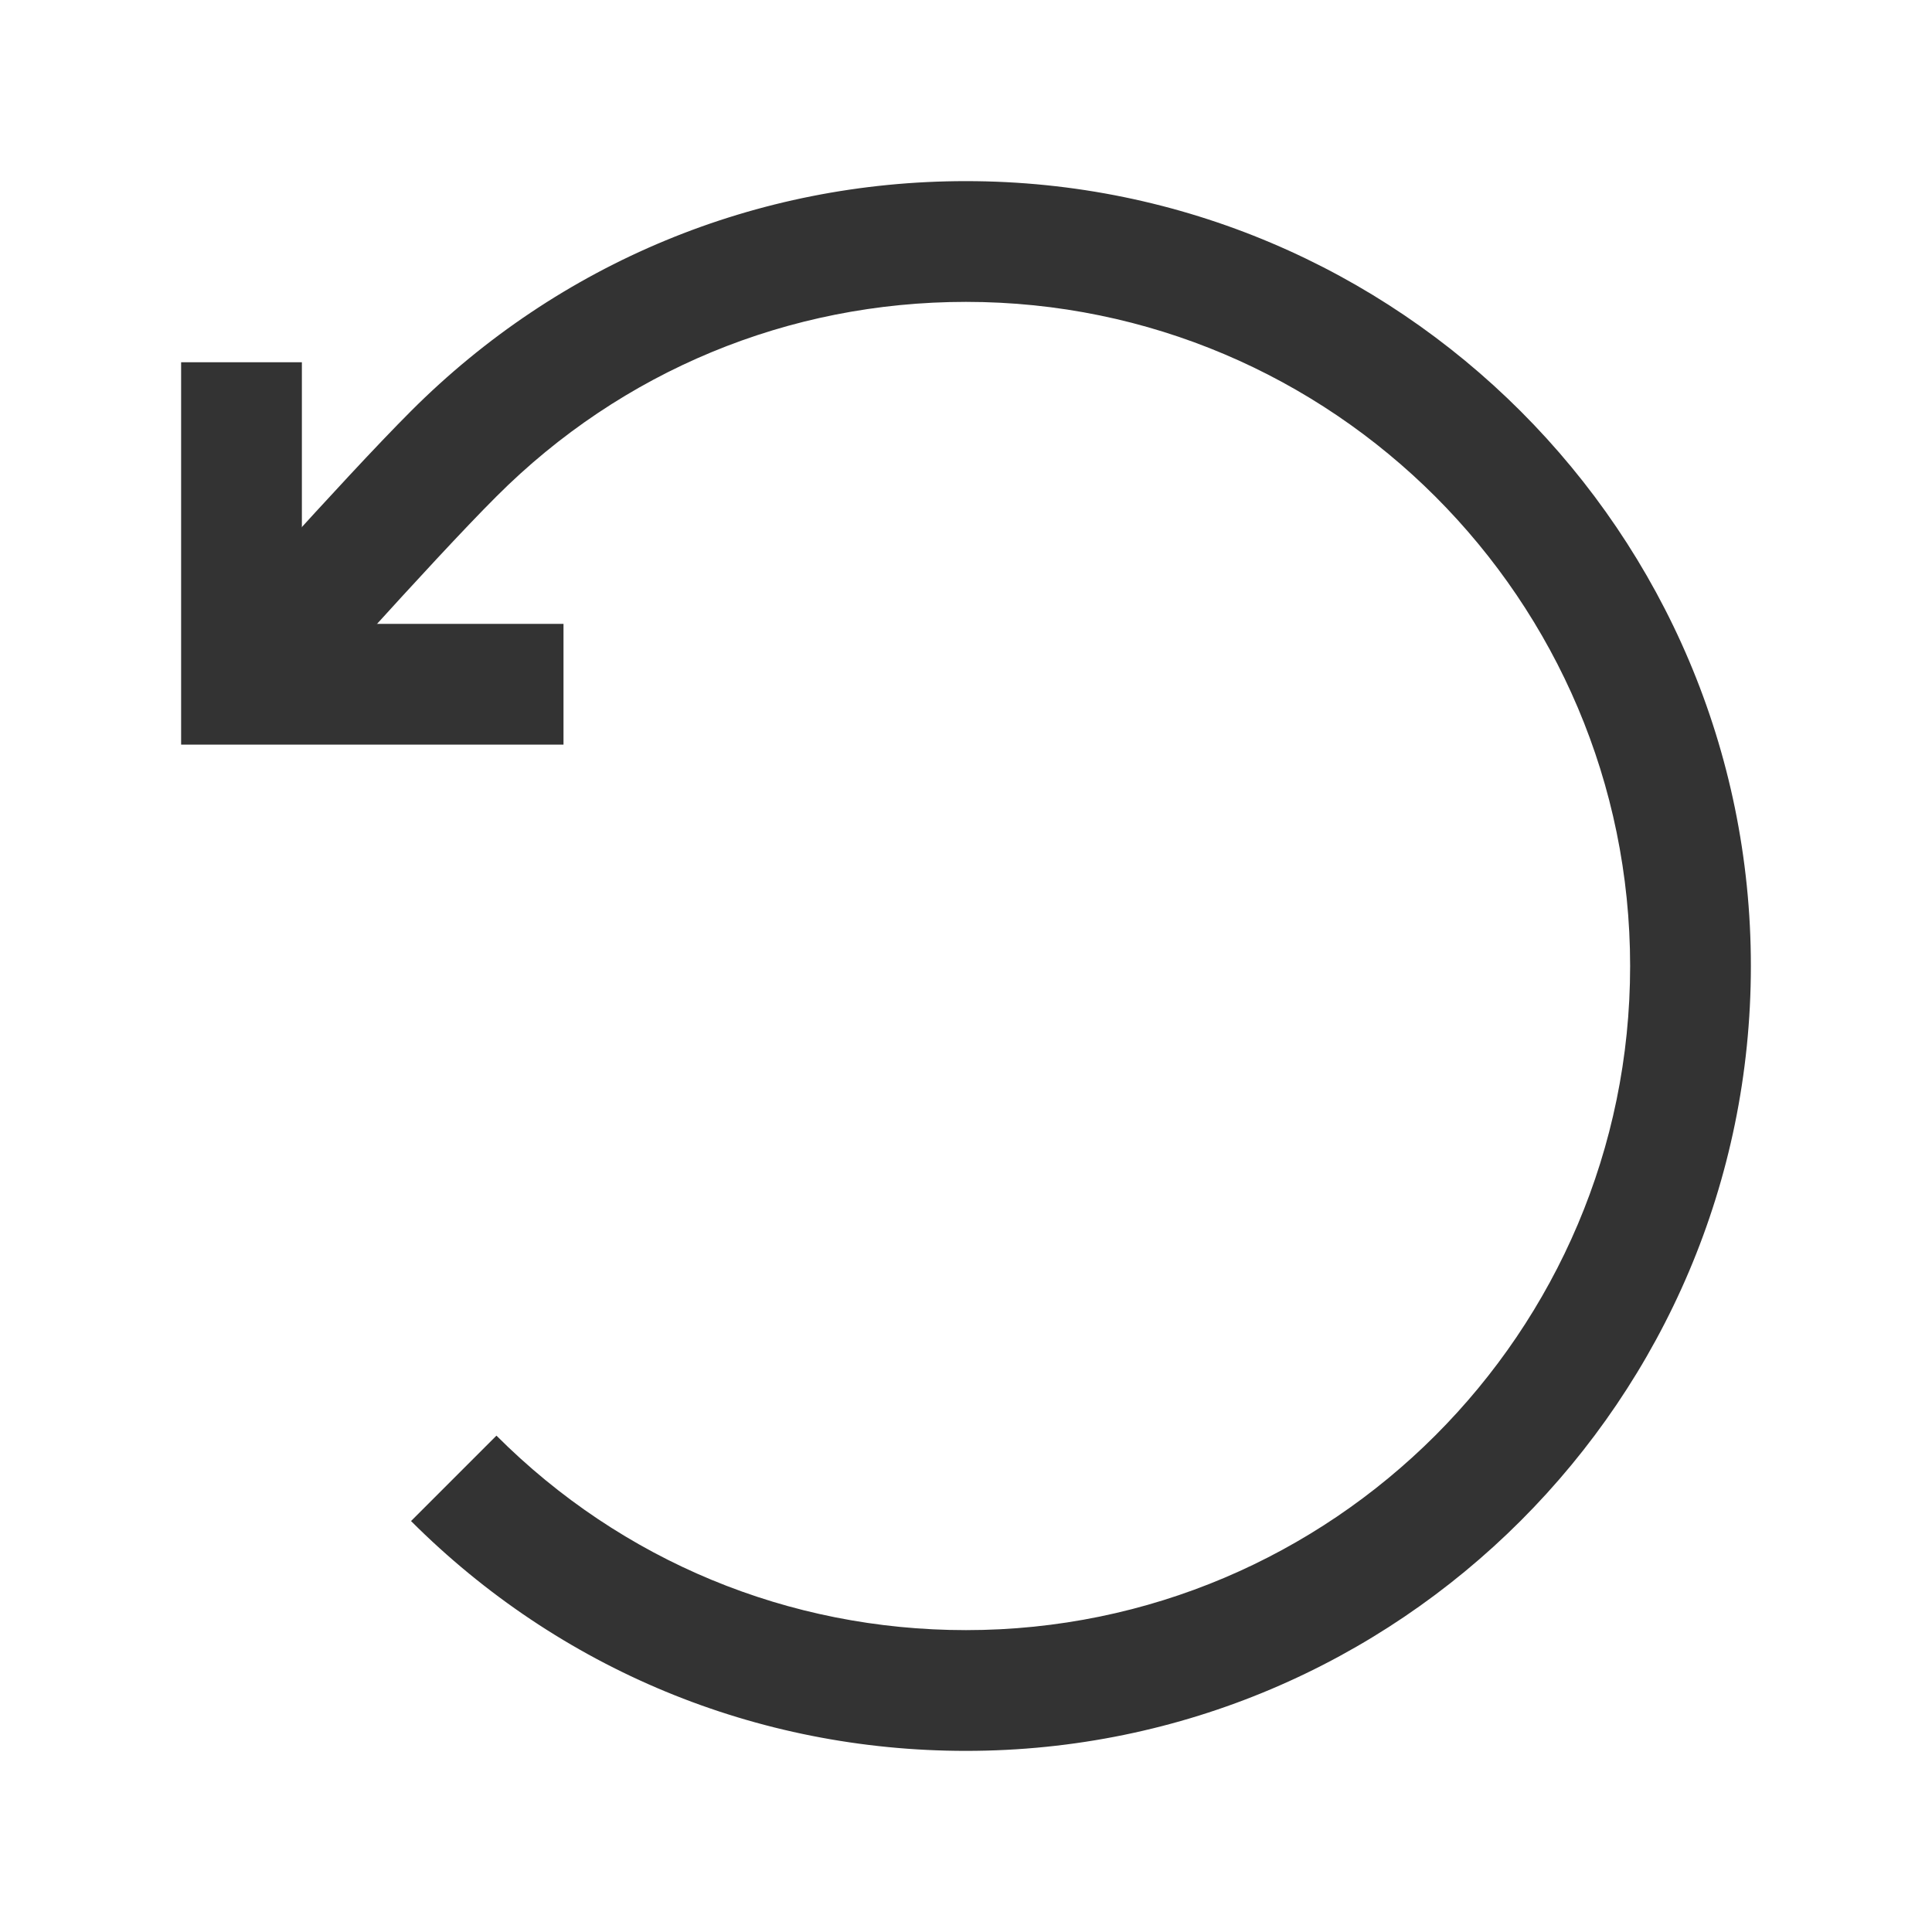 <?xml version="1.0" encoding="iso-8859-1"?>
<svg version="1.1" id="&#x56FE;&#x5C42;_1" xmlns="http://www.w3.org/2000/svg" xmlns:xlink="http://www.w3.org/1999/xlink" x="0px"
	 y="0px" viewBox="0 0 24 24" style="enable-background:new 0 0 24 24;" xml:space="preserve">
<path style="fill:#333333;" d="M12,21.75c-2.604,0-5.052-1.014-6.894-2.855l1.061-1.061C7.725,19.392,9.797,20.25,12,20.25
	c4.549,0,8.25-3.701,8.25-8.25S16.549,3.75,12,3.75c-2.204,0-4.275,0.858-5.833,2.417C5.362,6.97,3.579,8.978,3.561,8.998
	L2.439,8.002C2.514,7.918,4.271,5.94,5.106,5.106C6.947,3.264,9.396,2.25,12,2.25c5.376,0,9.75,4.374,9.75,9.75
	S17.376,21.75,12,21.75z"/>
<polygon style="fill:#333333;" points="7,9.25 2.25,9.25 2.25,4.5 3.75,4.5 3.75,7.75 7,7.75 "/>
</svg>







